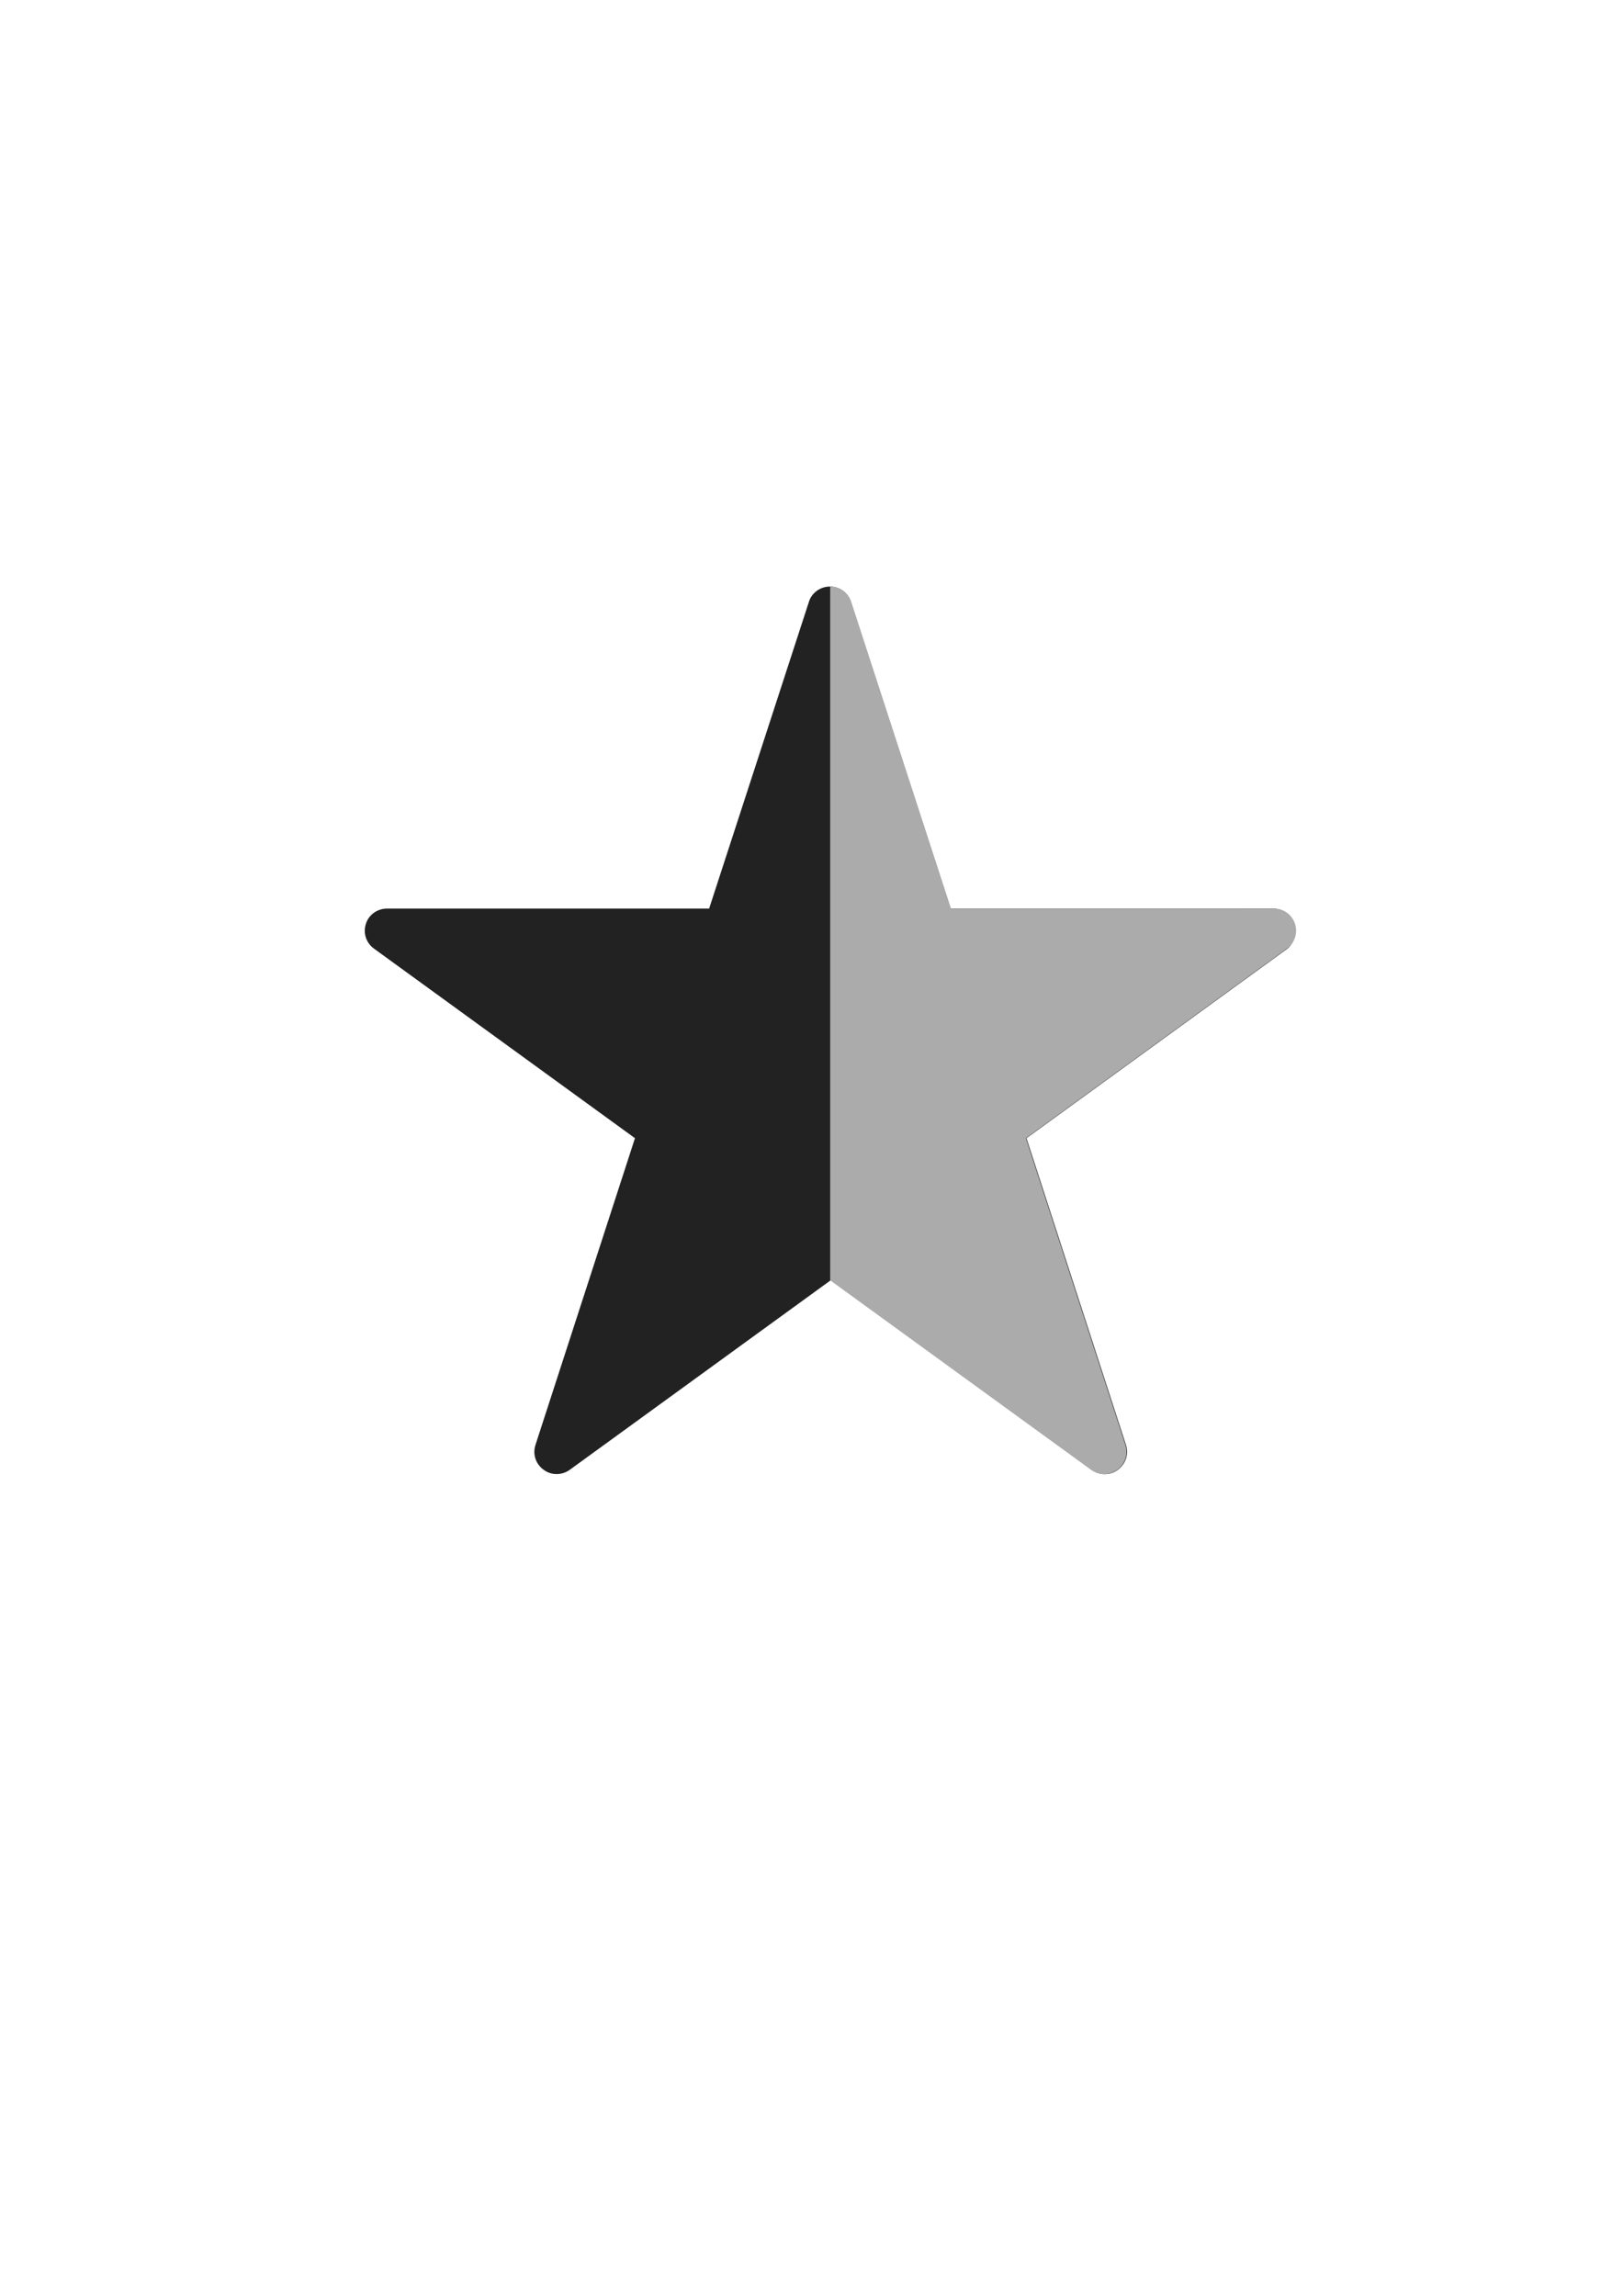<?xml version="1.0" encoding="utf-8"?>
<!-- Generator: Adobe Illustrator 18.1.0, SVG Export Plug-In . SVG Version: 6.00 Build 0)  -->
<!DOCTYPE svg PUBLIC "-//W3C//DTD SVG 1.1//EN" "http://www.w3.org/Graphics/SVG/1.1/DTD/svg11.dtd">
<svg version="1.1" id="Layer_1" xmlns="http://www.w3.org/2000/svg" xmlns:xlink="http://www.w3.org/1999/xlink" x="0px" y="0px"
	 viewBox="0 0 595.3 841.9" enable-background="new 0 0 595.3 841.9" xml:space="preserve">
<g>
	<g id="Layer_7">
		<path fill="#222222" d="M474.7,338.8c-1.1-3.4-4.2-5.6-7.7-5.6H348.7l-36.6-112.5c-1.1-3.4-4.2-5.6-7.7-5.6s-6.7,2.3-7.7,5.6
			l-36.6,112.5H141.9c-3.5,0-6.7,2.3-7.7,5.6c-1.1,3.4,0.1,7,3,9.1l95.7,69.5l-36.5,112.5c-1.1,3.4,0.1,7,3,9.1
			c2.8,2.1,6.7,2.1,9.6,0l95.7-69.5l95.7,69.5c1.4,1,3.1,1.6,4.8,1.6s3.4-0.5,4.8-1.6c2.9-2.1,4.1-5.8,3-9.1l-36.5-112.5l95.7-69.5
			C474.7,345.8,475.8,342.1,474.7,338.8z"/>
	</g>
	<g id="Layer_7_1_">
		<path fill="#ABABAB" d="M304.5,469.5l95.7,69.5c2.9,2.1,6.7,2.1,9.6,0s4.1-5.8,3-9.1l-36.5-112.5l95.7-69.5c2.9-2.1,4.1-5.8,3-9.1
			c-1.1-3.4-4.2-5.6-7.7-5.6H348.8l-36.6-112.5c-1.1-3.4-4.2-5.6-7.7-5.6"/>
	</g>
</g>
</svg>
